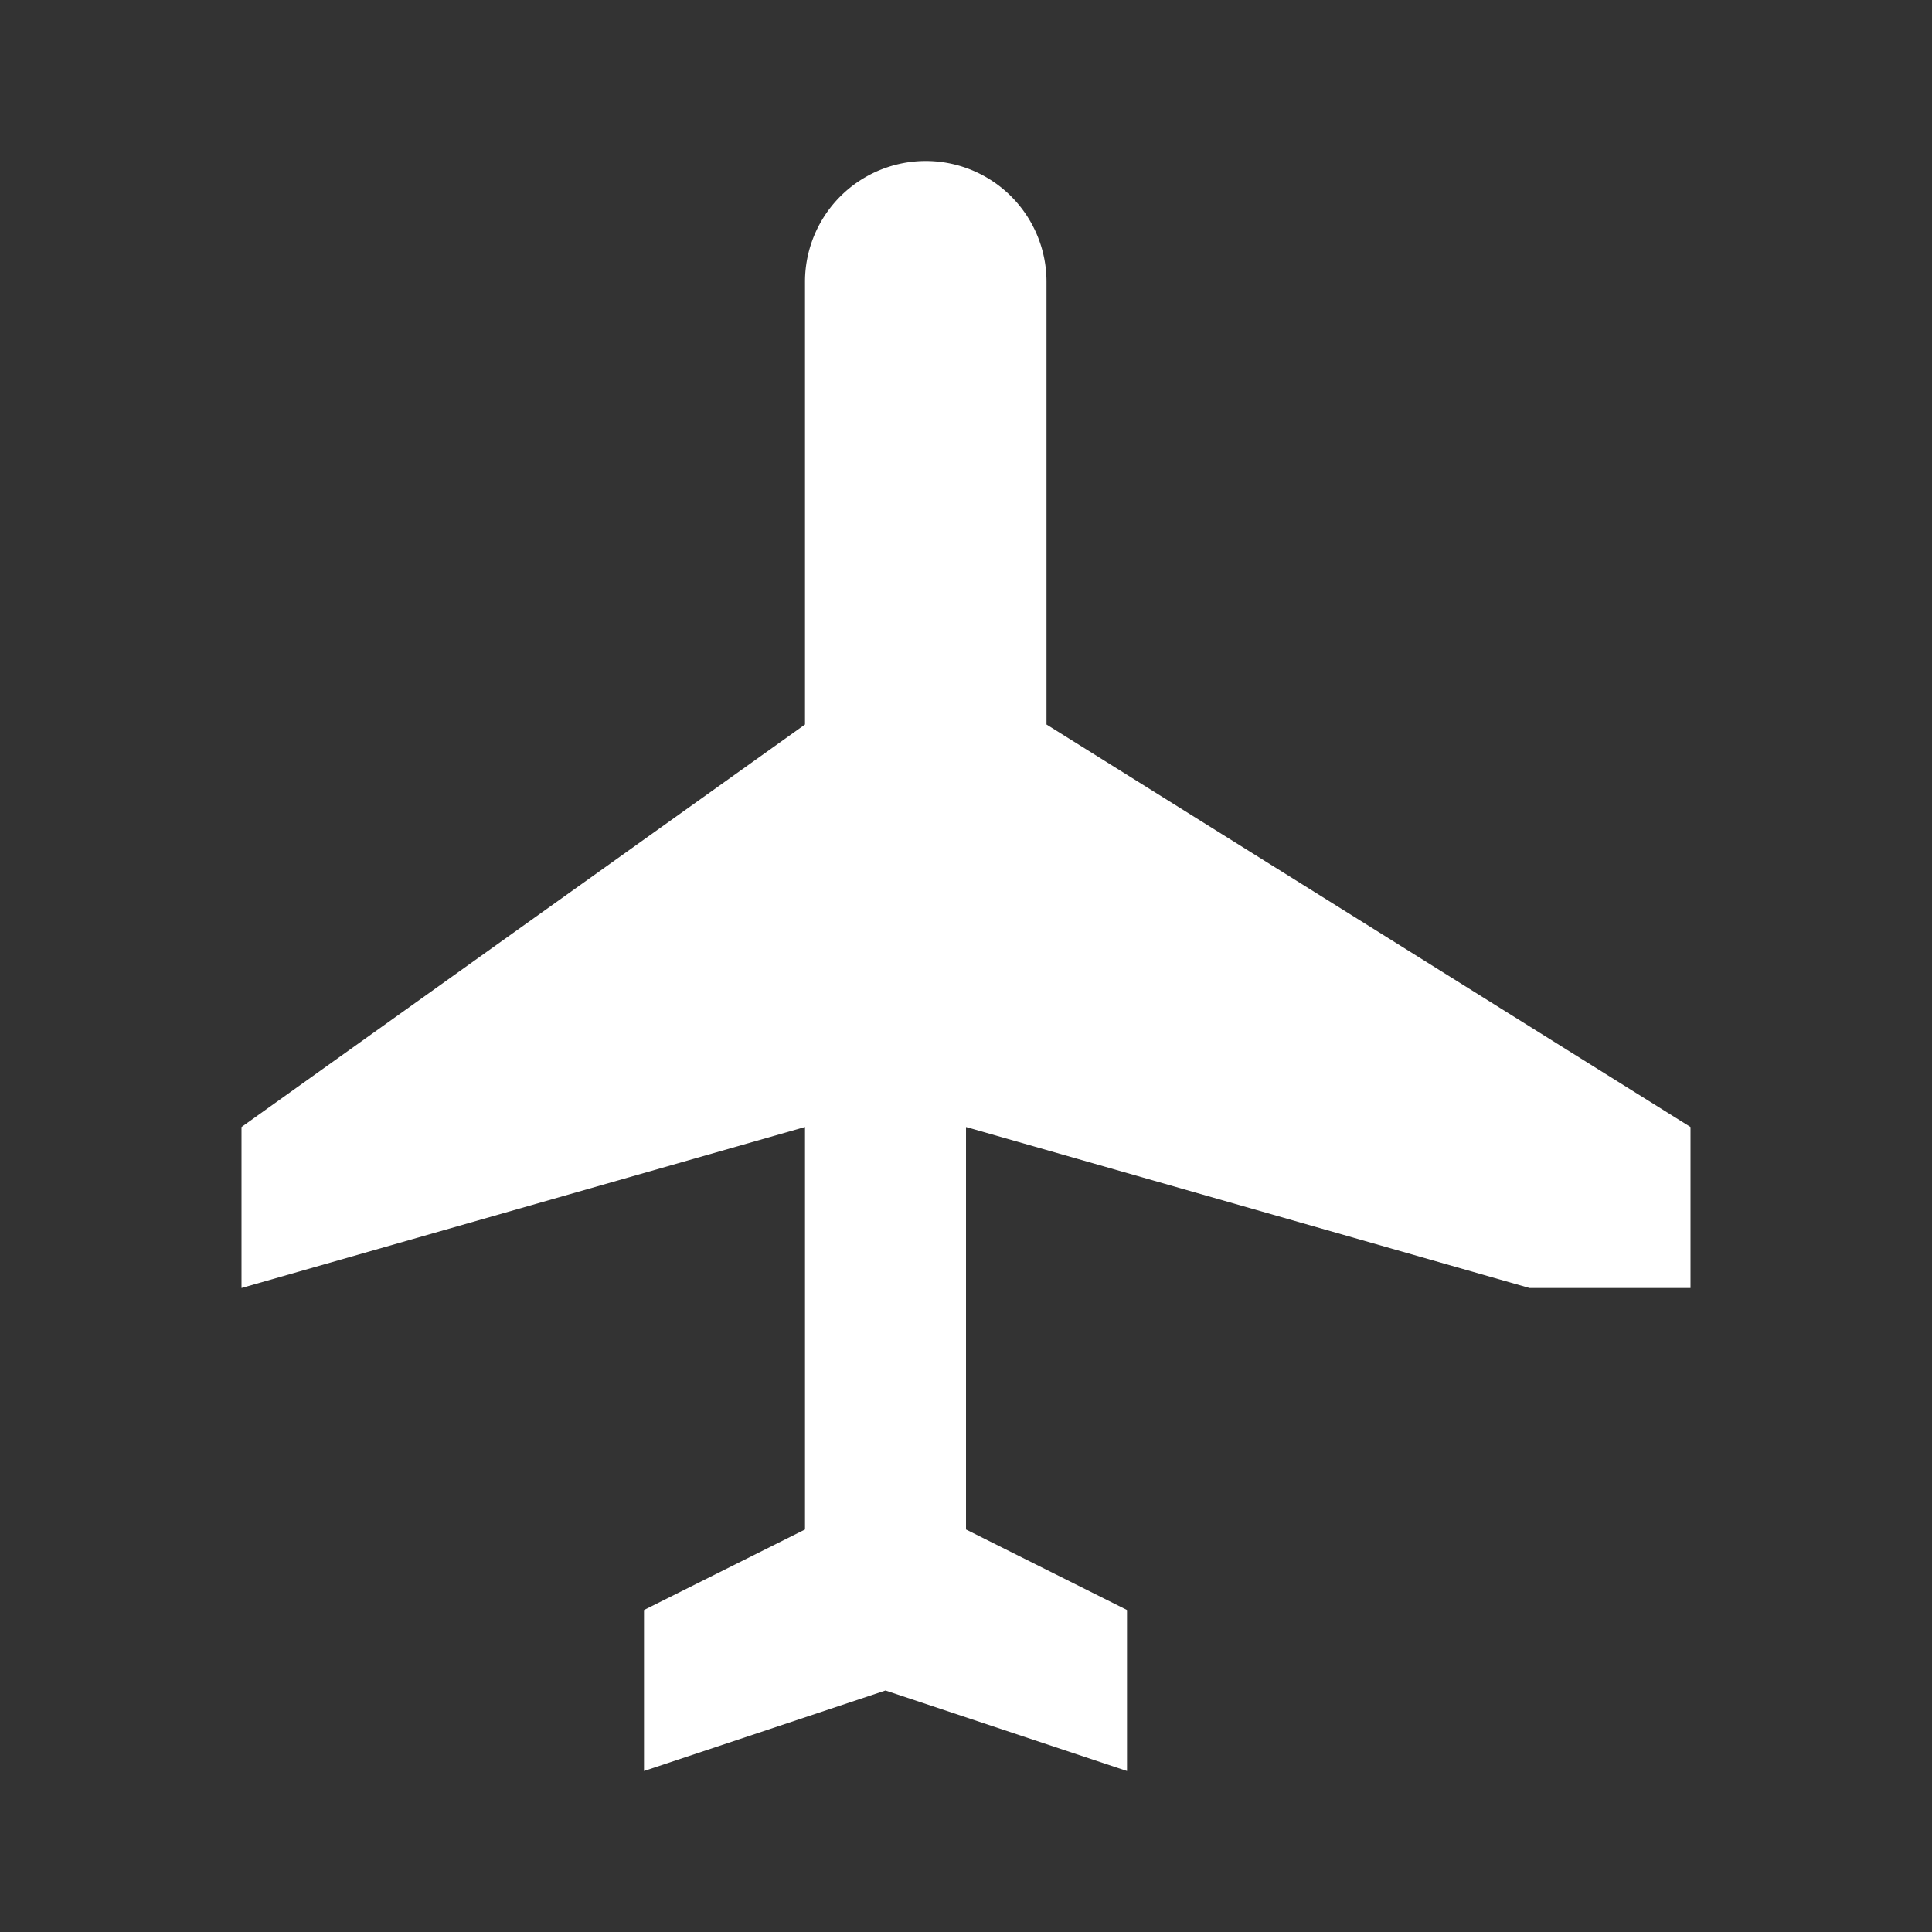 <svg viewBox="0 0 24 24" fill="white" xmlns="http://www.w3.org/2000/svg">
  <rect x="0" y="0" width="24" height="24" fill="#333333" stroke="none"/>
  <path d="M21 16v-2L13 9V3.5a1.5 1.5 0 0 0-3 0V9L3 14v2l7-2v5l-2 1v2l3-1 3 1v-2l-2-1v-5l7 2z"/>
</svg>
